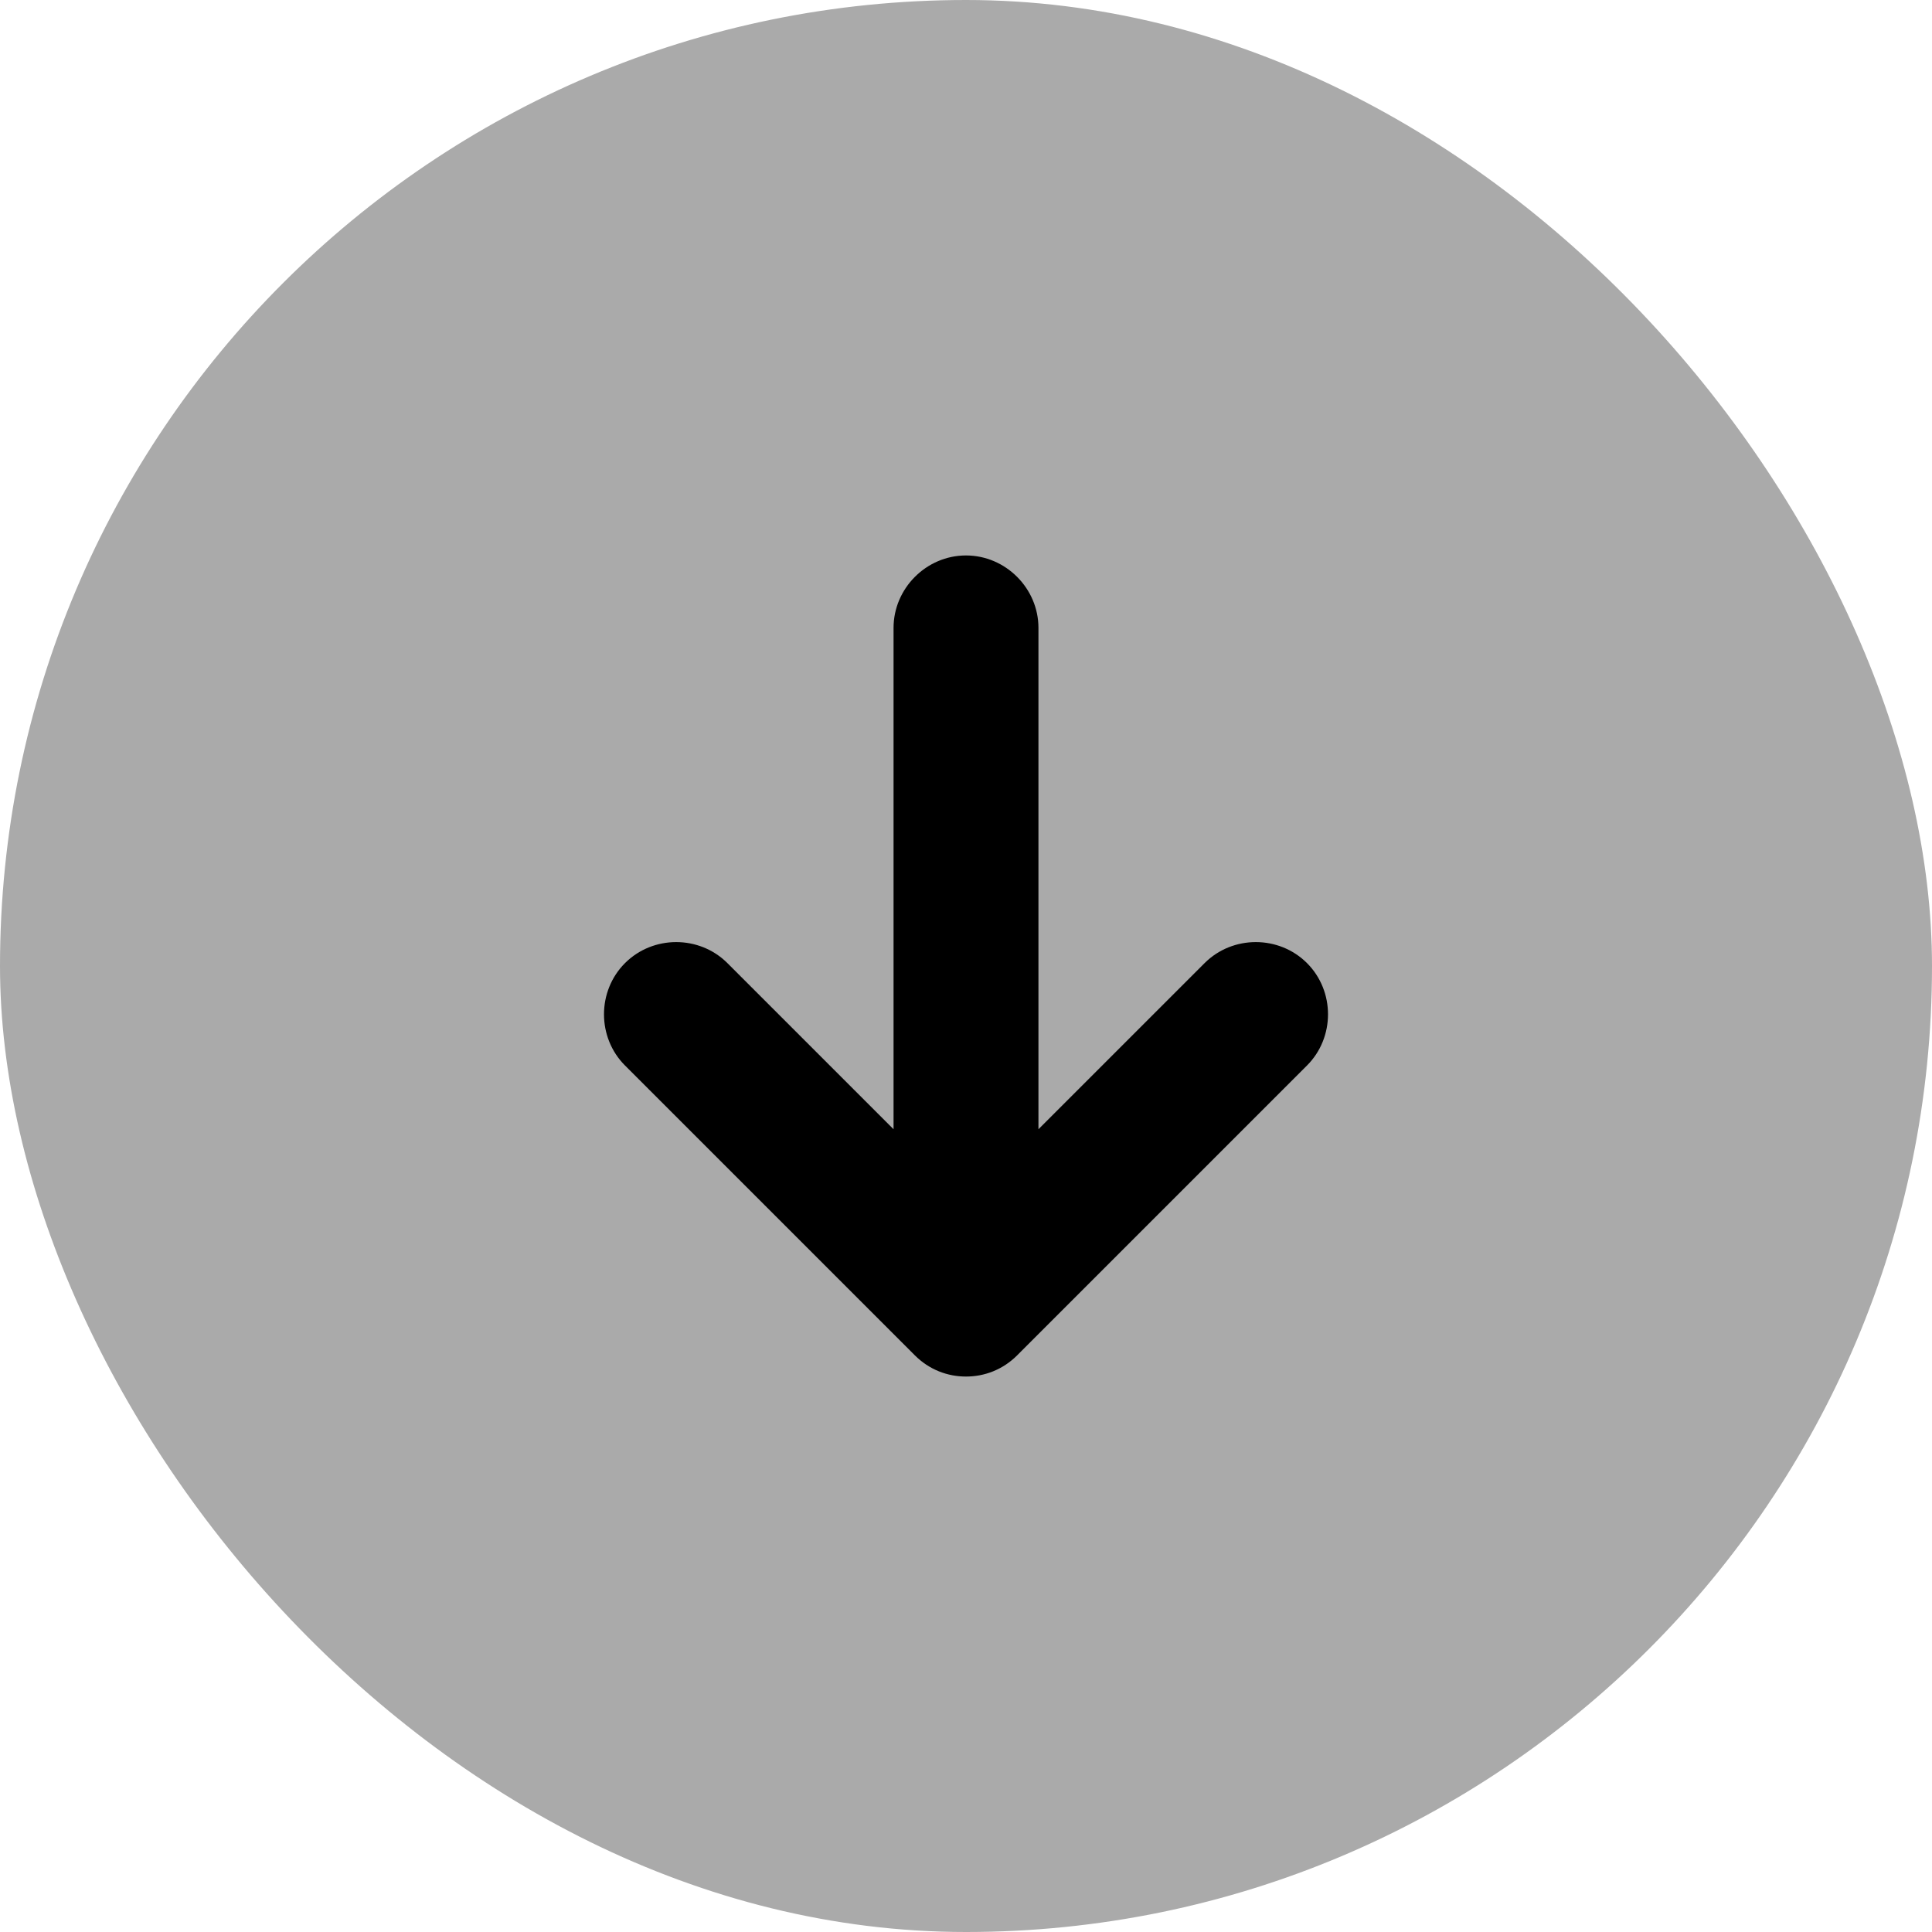 <svg data-v-4cb75c86="" width="26" height="26" viewBox="0 0 26 26" fill="none" xmlns="http://www.w3.org/2000/svg"><g data-v-4cb75c86="" clip-path="url(#clip0_404_565)"><rect data-v-4cb75c86="" width="16" height="16" transform="translate(5 5)" fill="black"/> <path data-v-4cb75c86="" d="M13 0C5.824 0 0 5.824 0 13C0 20.176 5.824 26 13 26C20.176 26 26 20.176 26 13C26 5.824 20.176 0 13 0ZM17.589 14.339L13.689 18.239C13.494 18.434 13.247 18.525 13 18.525C12.753 18.525 12.506 18.434 12.311 18.239L8.411 14.339C8.034 13.962 8.034 13.338 8.411 12.961C8.788 12.584 9.412 12.584 9.789 12.961L12.025 15.197V8.45C12.025 7.917 12.467 7.475 13 7.475C13.533 7.475 13.975 7.917 13.975 8.45V15.197L16.211 12.961C16.588 12.584 17.212 12.584 17.589 12.961C17.966 13.338 17.966 13.962 17.589 14.339Z" fill="#AAAAAA"/></g> <defs data-v-4cb75c86=""><clipPath data-v-4cb75c86="" id="clip0_404_565"><rect data-v-4cb75c86="" width="26" height="26" rx="13" fill="white"/></clipPath></defs></svg>